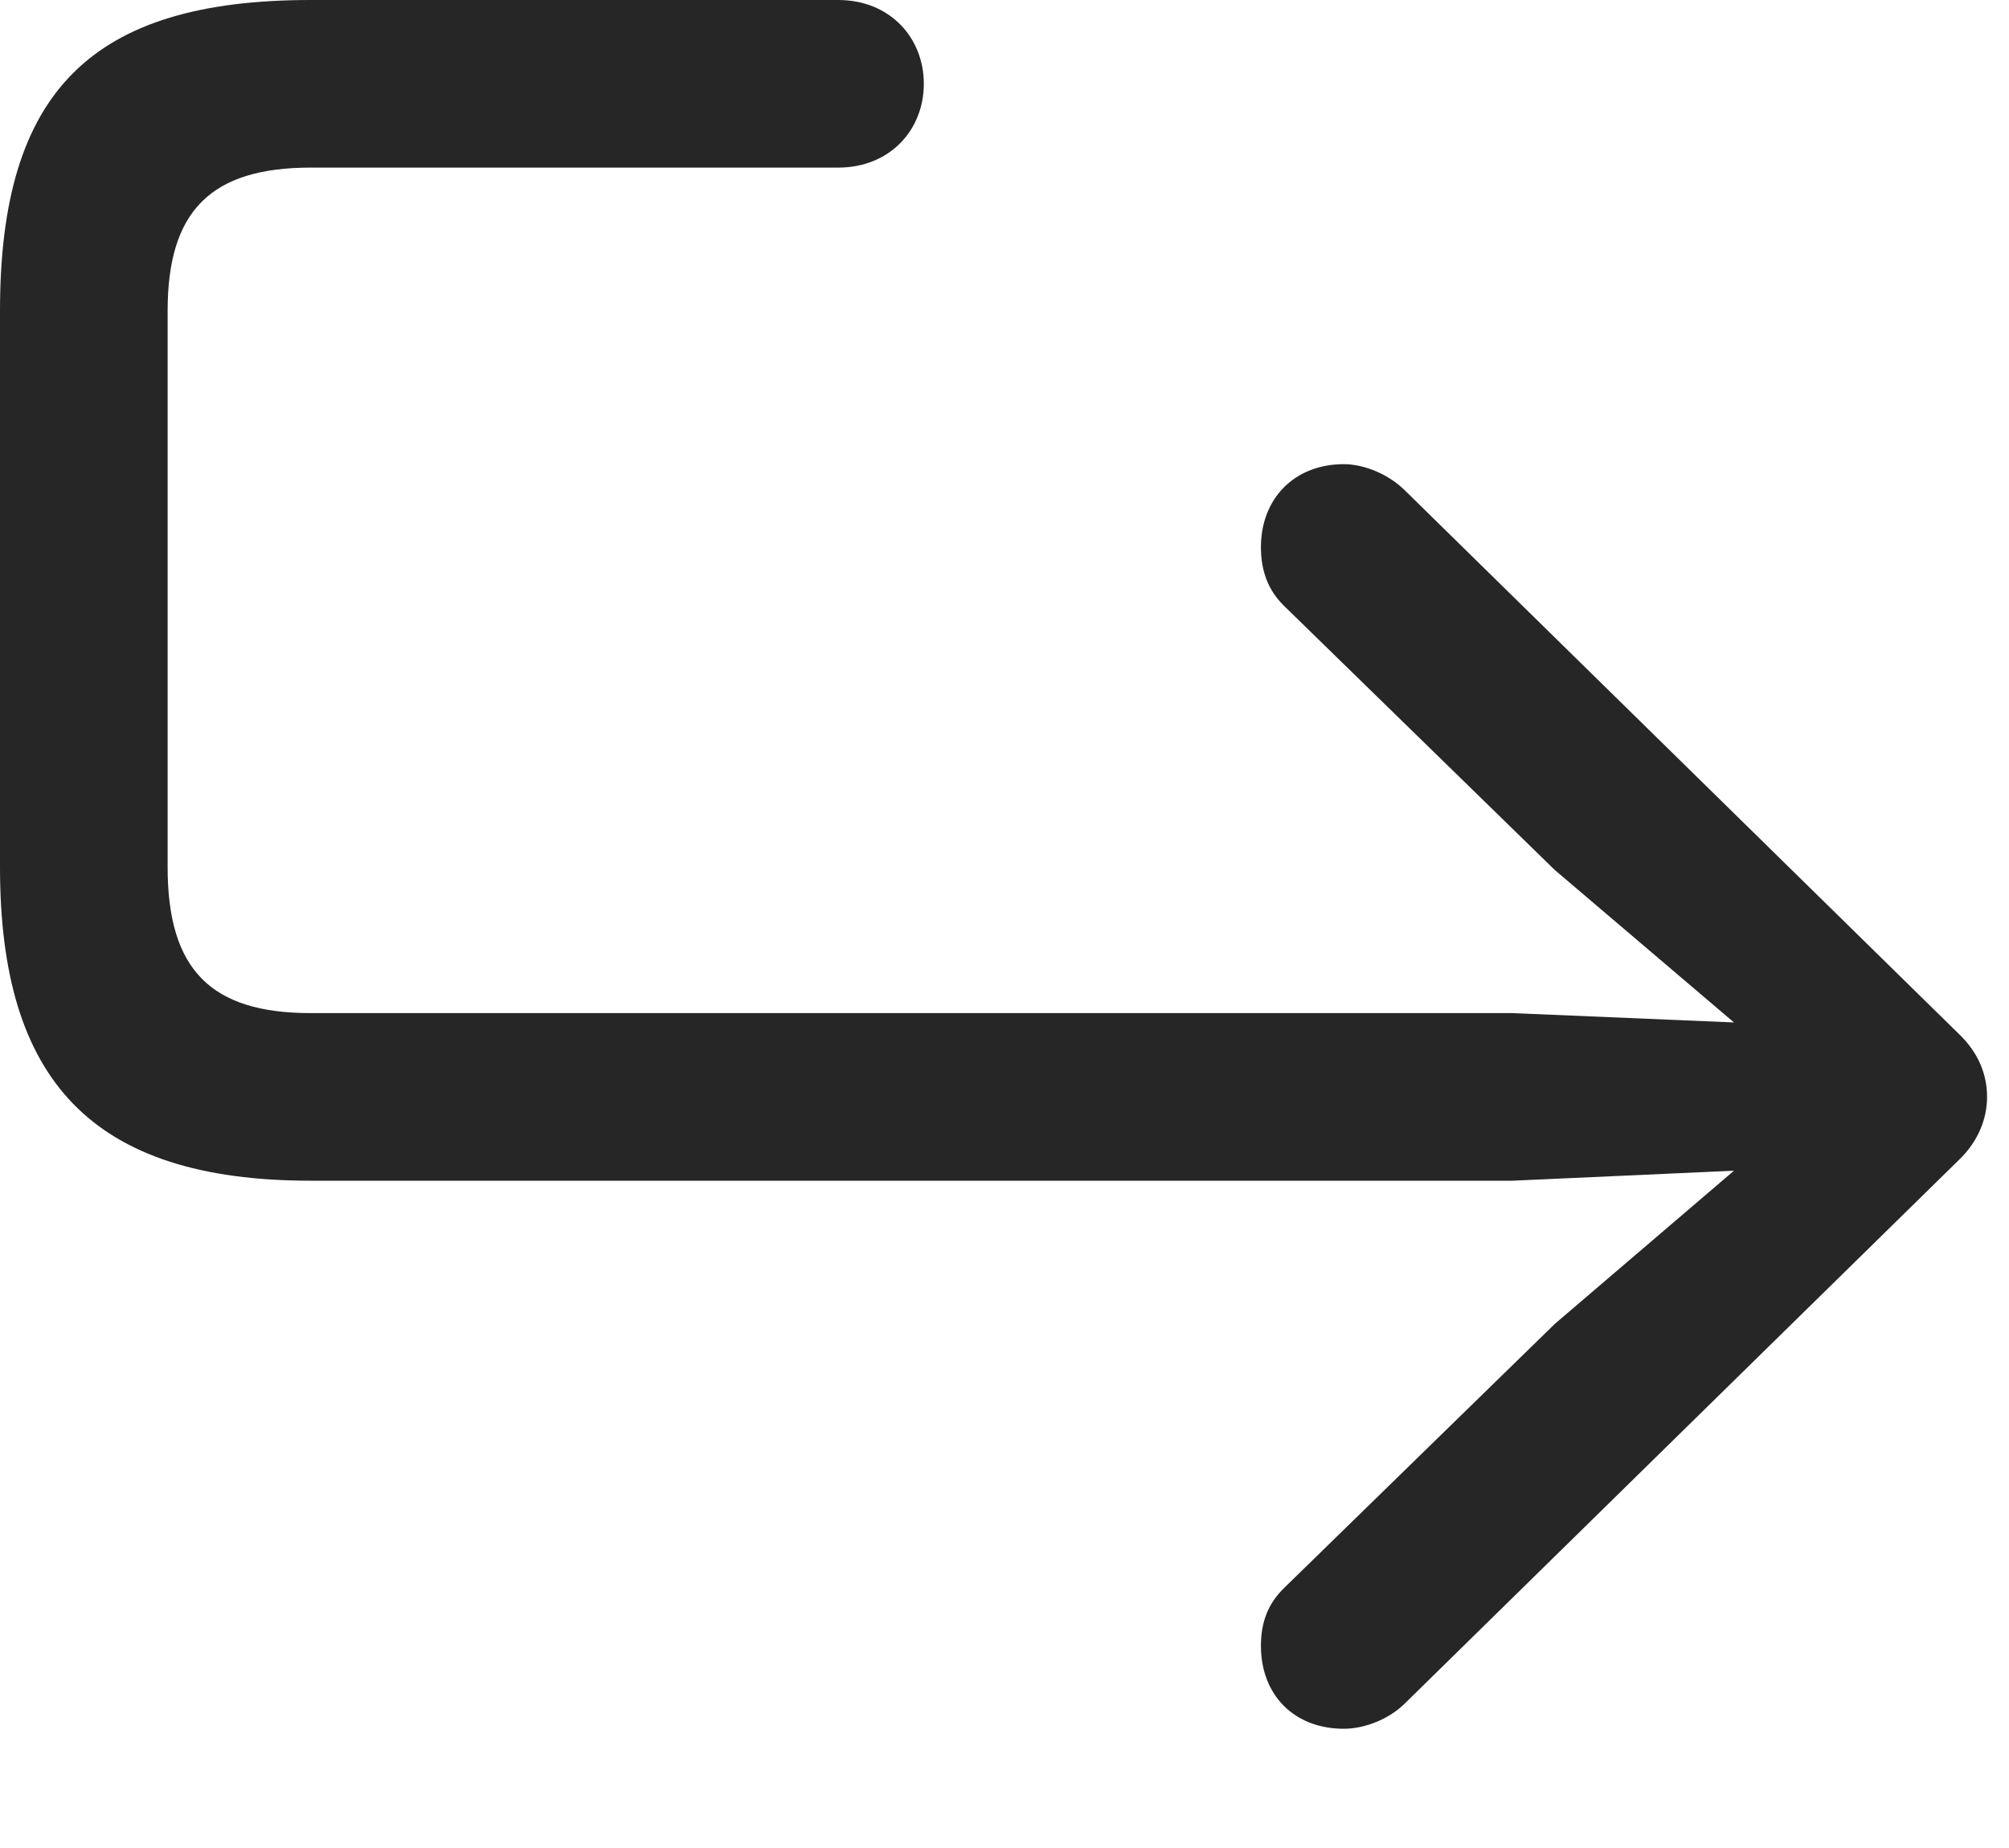 <svg width="25" height="23" viewBox="0 0 25 23" fill="none" xmlns="http://www.w3.org/2000/svg">
<path d="M16.723 21.516C16.98 21.516 17.285 21.398 17.484 21.199L24.375 14.438C24.609 14.215 24.727 13.934 24.727 13.652C24.727 13.359 24.609 13.09 24.375 12.867L17.484 6.105C17.285 5.906 16.98 5.777 16.723 5.777C16.102 5.777 15.691 6.211 15.691 6.809C15.691 7.113 15.785 7.348 15.973 7.535L19.348 10.828L22.254 13.301L22.453 12.762L18.82 12.609H3.867C2.625 12.609 2.086 12.07 2.086 10.793V3.867C2.086 2.625 2.625 2.086 3.867 2.086H10.43C11.074 2.086 11.496 1.617 11.496 1.043C11.496 0.469 11.074 0 10.43 0H3.867C1.137 0 0 1.137 0 3.867V10.793C0 13.441 1.137 14.695 3.867 14.695H18.82L22.453 14.531L22.254 13.992L19.348 16.477L15.973 19.77C15.785 19.957 15.691 20.18 15.691 20.484C15.691 21.094 16.102 21.516 16.723 21.516Z" fill="black" fill-opacity="0.85"/>
</svg>
